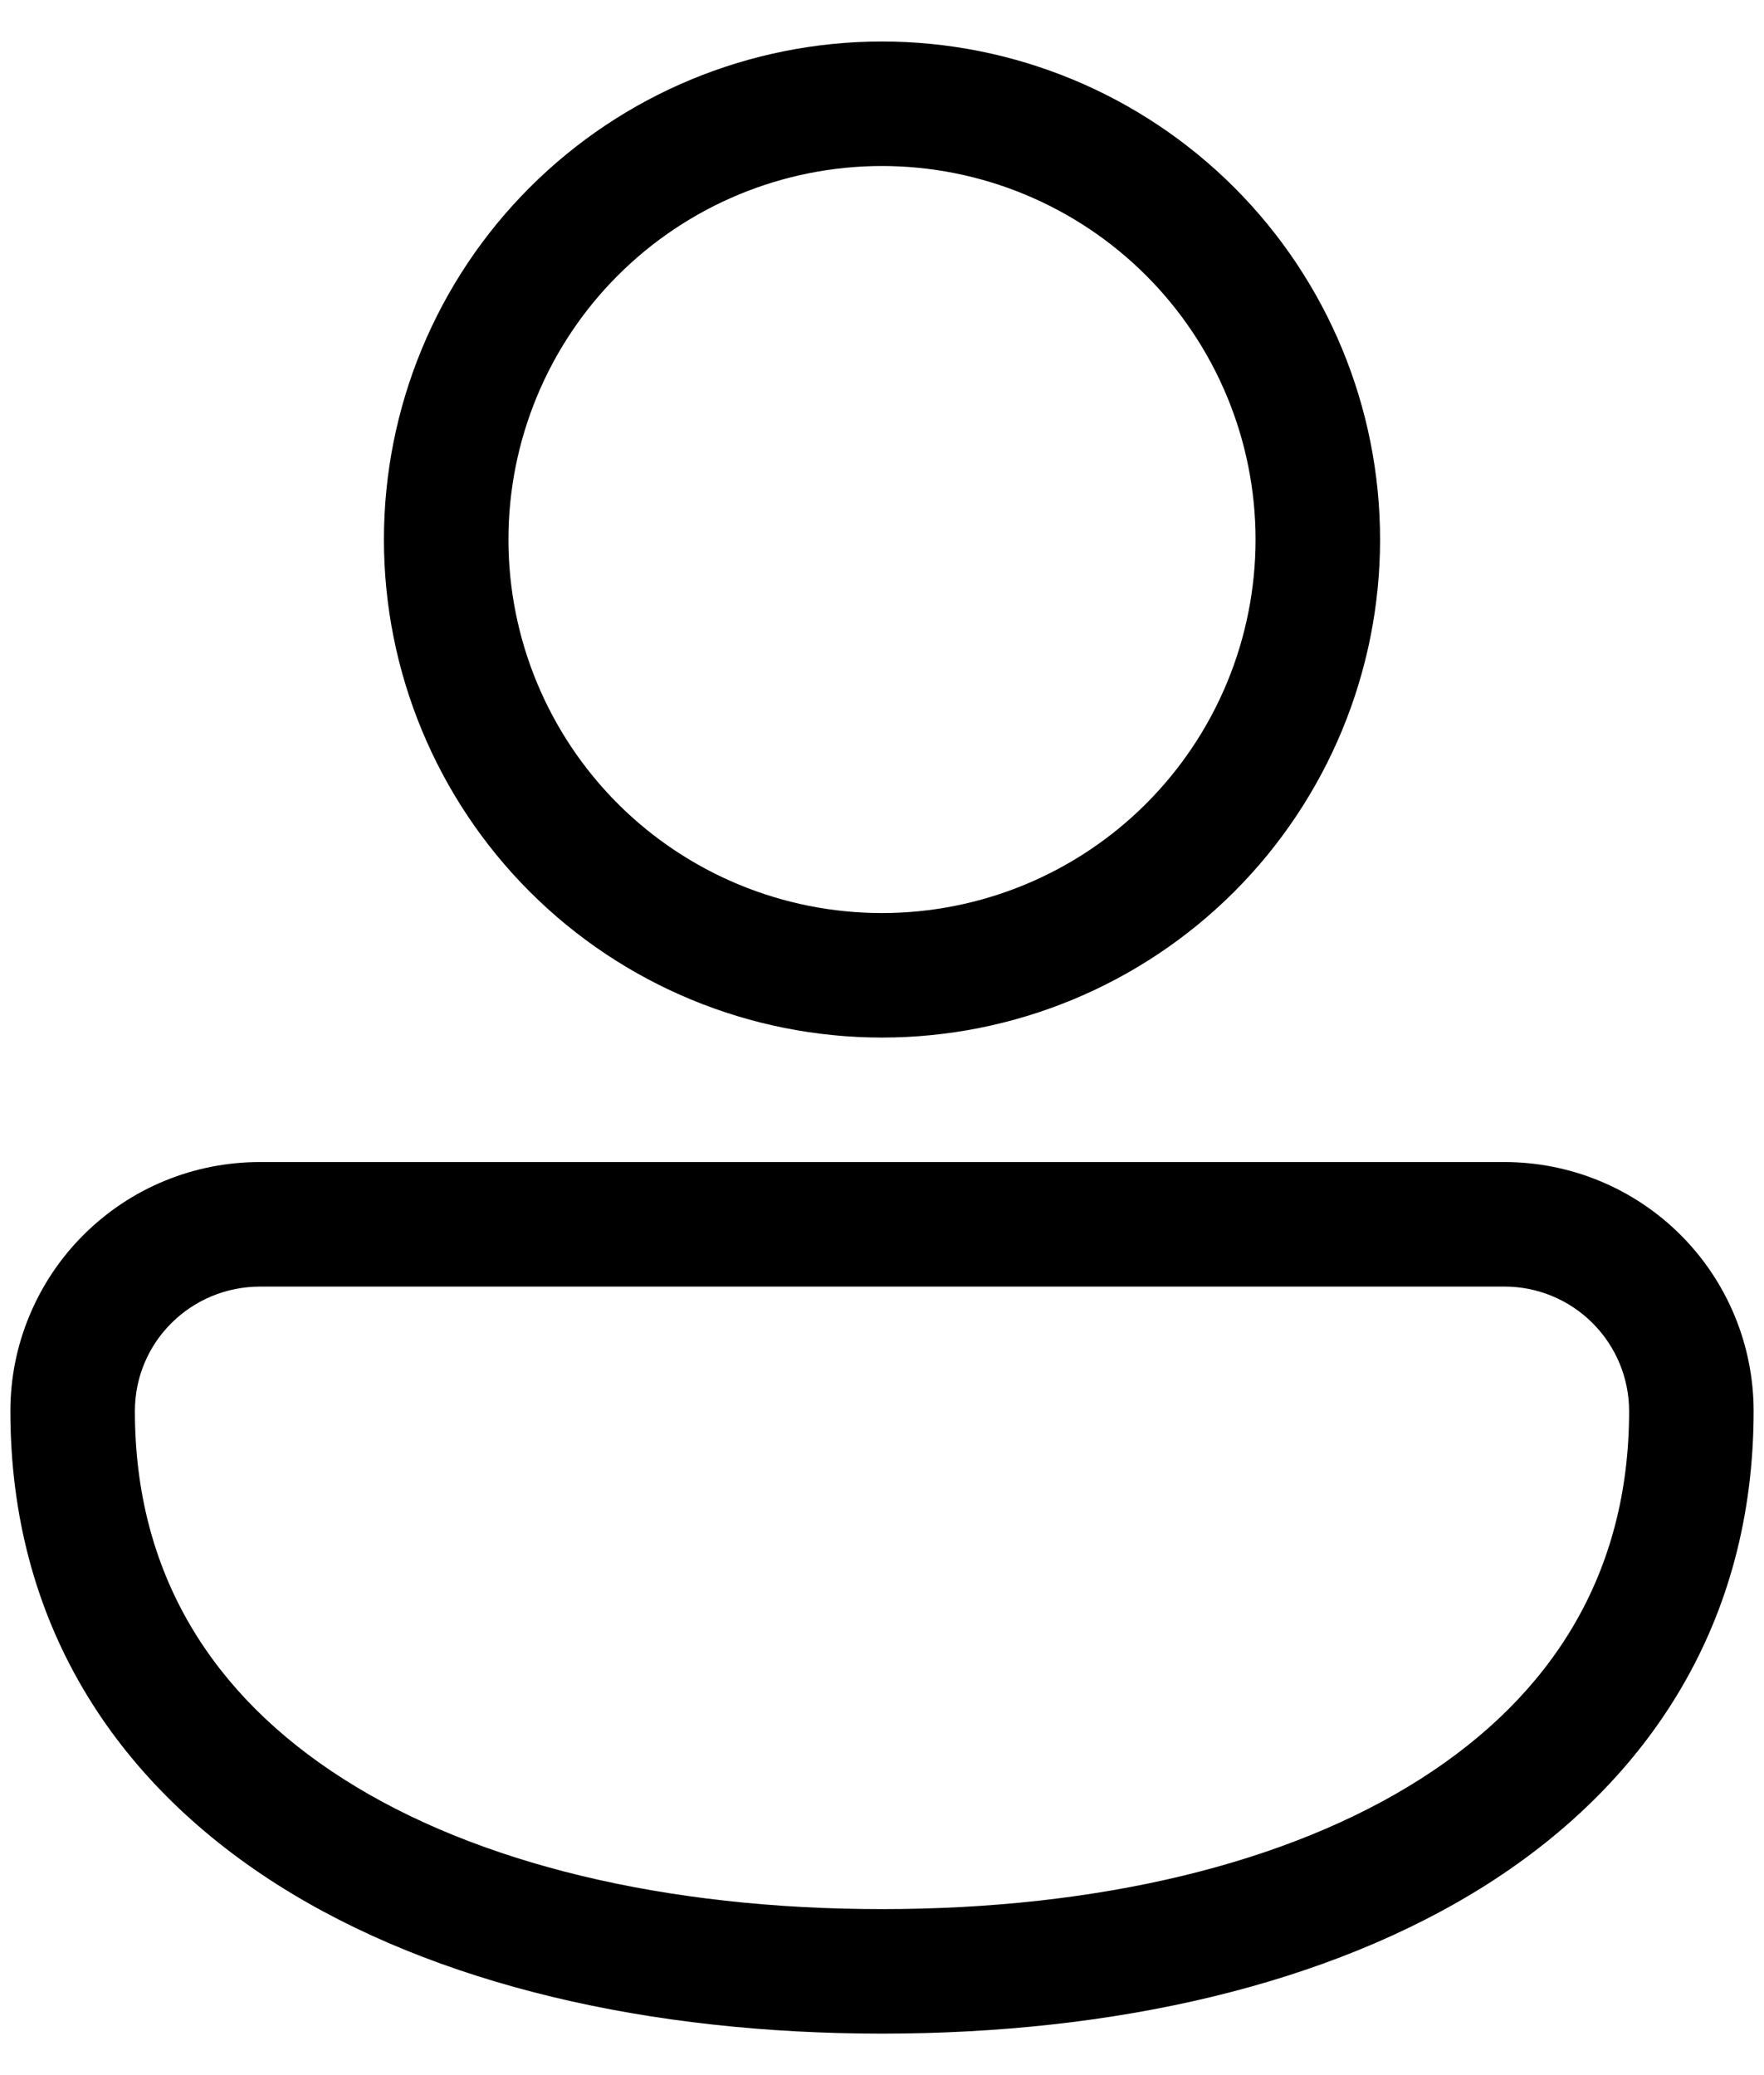 <svg width="17" height="20" viewBox="0 0 17 20" fill="none" xmlns="http://www.w3.org/2000/svg">
<path d="M8.5 0.4C7.227 0.4 6.006 0.906 5.106 1.806C4.205 2.706 3.7 3.927 3.7 5.2C3.7 6.473 4.205 7.694 5.106 8.595C6.006 9.495 7.227 10 8.5 10C9.773 10 10.993 9.495 11.894 8.595C12.794 7.694 13.3 6.473 13.3 5.2C13.3 3.927 12.794 2.706 11.894 1.806C10.993 0.906 9.773 0.4 8.5 0.4ZM4.9 5.2C4.9 4.246 5.279 3.33 5.954 2.655C6.629 1.98 7.545 1.6 8.5 1.6C9.454 1.6 10.37 1.98 11.045 2.655C11.72 3.33 12.1 4.246 12.1 5.2C12.1 6.155 11.72 7.071 11.045 7.746C10.37 8.421 9.454 8.8 8.5 8.8C7.545 8.8 6.629 8.421 5.954 7.746C5.279 7.071 4.9 6.155 4.9 5.2ZM2.51 11.2C2.194 11.199 1.881 11.26 1.589 11.38C1.296 11.5 1.031 11.677 0.807 11.9C0.583 12.123 0.405 12.388 0.284 12.68C0.162 12.972 0.1 13.284 0.1 13.6C0.1 15.63 1.099 17.16 2.662 18.157C4.2 19.137 6.274 19.6 8.5 19.6C10.726 19.6 12.799 19.137 14.338 18.157C15.9 17.161 16.9 15.628 16.9 13.6C16.9 12.964 16.647 12.353 16.197 11.903C15.747 11.453 15.136 11.2 14.5 11.2H2.51ZM1.3 13.6C1.3 12.937 1.837 12.4 2.51 12.4H14.5C14.818 12.4 15.123 12.527 15.348 12.752C15.573 12.977 15.7 13.282 15.7 13.6C15.7 15.171 14.953 16.341 13.692 17.144C12.408 17.964 10.582 18.4 8.5 18.4C6.418 18.4 4.591 17.964 3.307 17.144C2.047 16.34 1.3 15.172 1.3 13.6Z" fill="black"/>
</svg>
